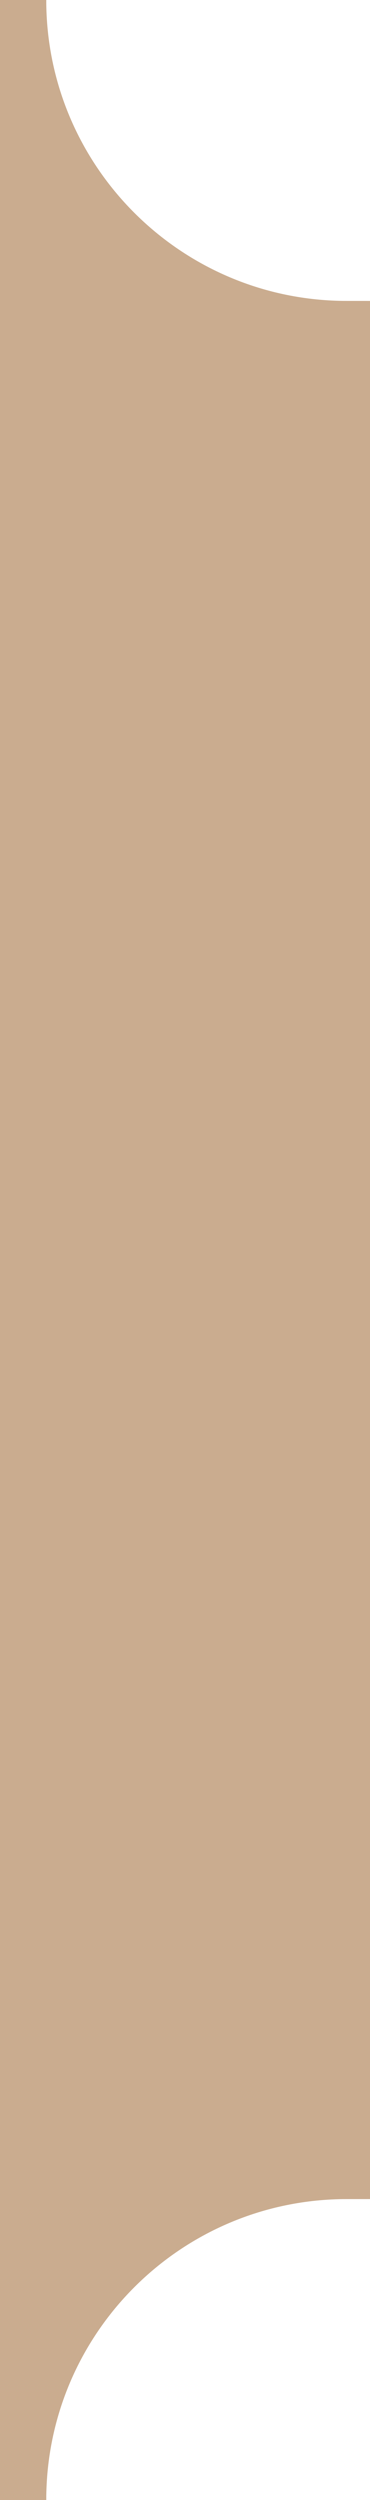 <?xml version="1.0" encoding="utf-8"?>
<!-- Generator: Adobe Illustrator 16.0.0, SVG Export Plug-In . SVG Version: 6.00 Build 0)  -->
<!DOCTYPE svg PUBLIC "-//W3C//DTD SVG 1.1//EN" "http://www.w3.org/Graphics/SVG/1.1/DTD/svg11.dtd">
<svg version="1.1" id="Vrstva_1" xmlns="http://www.w3.org/2000/svg" xmlns:xlink="http://www.w3.org/1999/xlink" x="0px" y="0px"
	 width="8px" height="54px" viewBox="0 0 8 54" enable-background="new 0 0 8 54" xml:space="preserve">
<g>
	<g>
		<path fill-rule="evenodd" clip-rule="evenodd" fill="#CAAC8F" d="M0.5,0c0,3.866,3.134,7,7,7v40c-3.866,0-7,3.135-7,7h-190V0H0.5z
			"/>
	</g>
	<g>
		<path fill="none" stroke="#CAAC8F" stroke-miterlimit="10" d="M0.5,0c0,3.866,3.134,7,7,7v40c-3.866,0-7,3.135-7,7h-190V0H0.5z"/>
	</g>
</g>
</svg>
